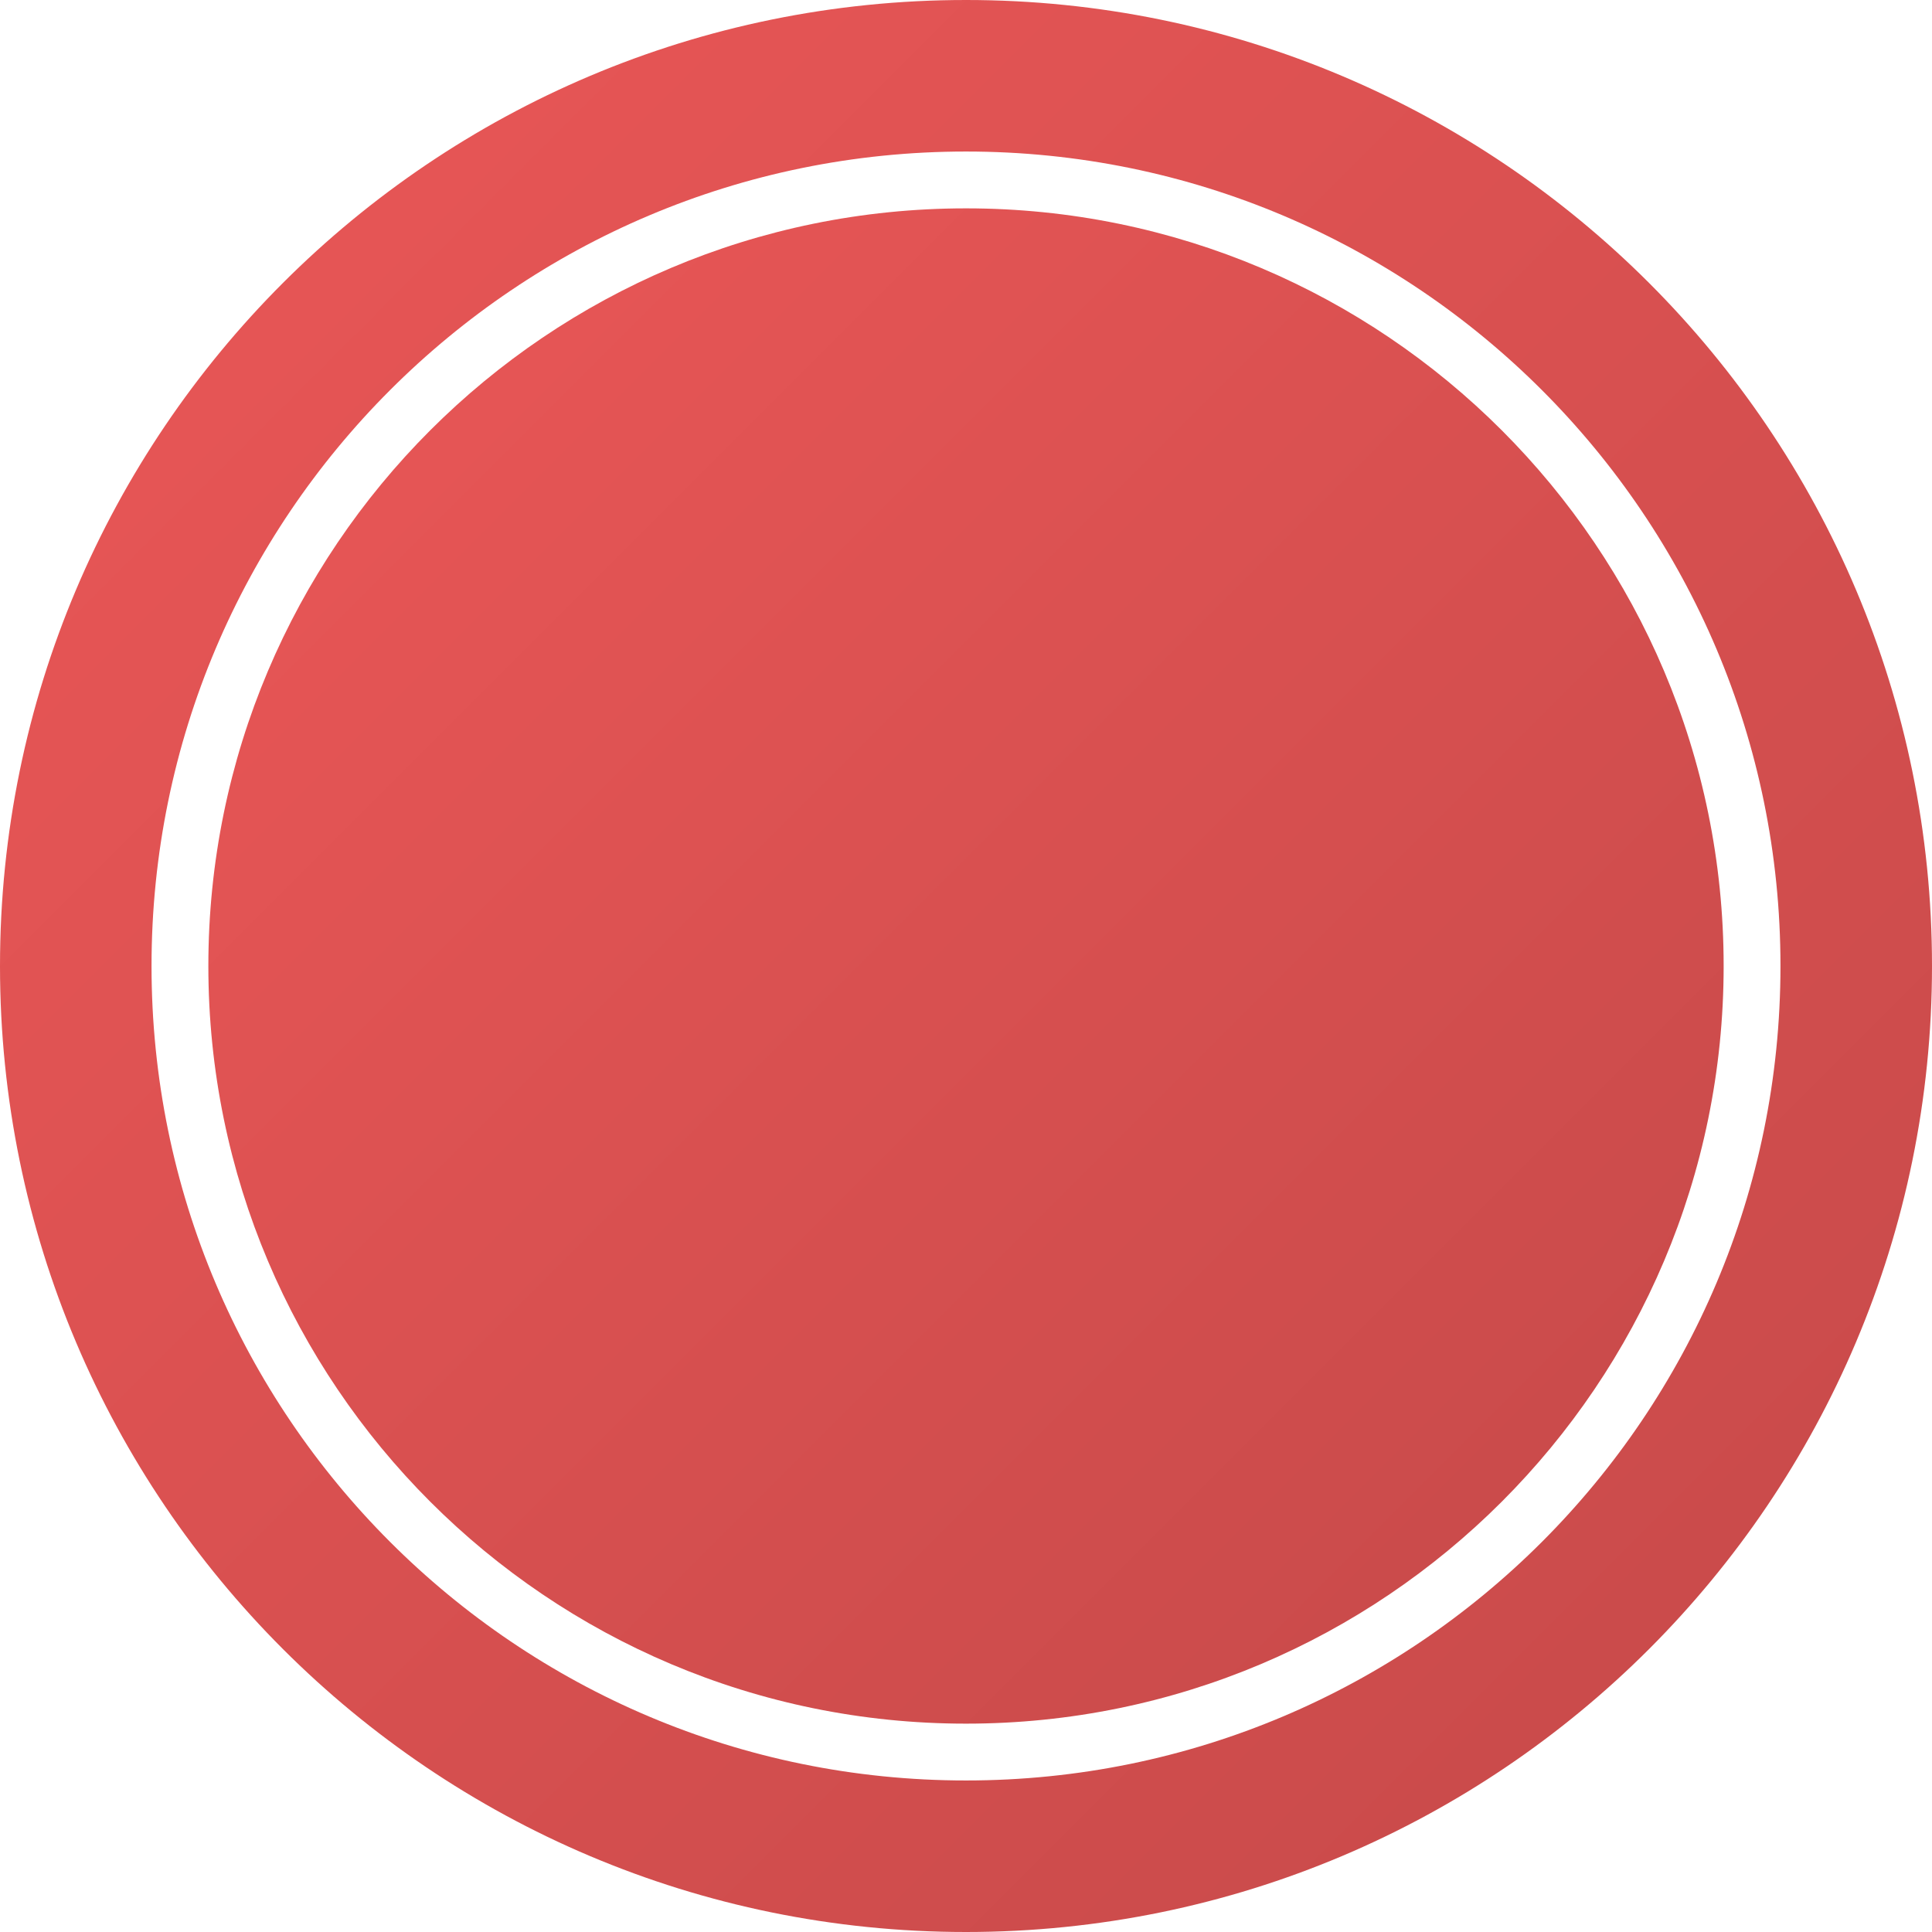 <svg width="102" height="102" viewBox="0 0 102 102" fill="none" xmlns="http://www.w3.org/2000/svg">
<path d="M98 51C98 76.957 76.957 98 51 98C25.043 98 4 76.957 4 51C4 25.043 25.043 4 51 4C76.957 4 98 25.043 98 51Z" stroke="url(#paint0_linear_306_7087)" stroke-width="8" stroke-linecap="round" stroke-linejoin="round"/>
<path d="M51 91C73.091 91 91 73.091 91 51C91 28.909 73.091 11 51 11C28.909 11 11 28.909 11 51C11 73.091 28.909 91 51 91Z" fill="url(#paint1_linear_306_7087)"/>
<defs>
<linearGradient id="paint0_linear_306_7087" x1="0" y1="0" x2="102" y2="102" gradientUnits="userSpaceOnUse">
<stop stop-color="#EB5757"/>
<stop offset="1" stop-color="#C54949"/>
</linearGradient>
<linearGradient id="paint1_linear_306_7087" x1="11" y1="11" x2="91" y2="91" gradientUnits="userSpaceOnUse">
<stop stop-color="#EB5757"/>
<stop offset="1" stop-color="#C54949"/>
</linearGradient>
</defs>
</svg>
